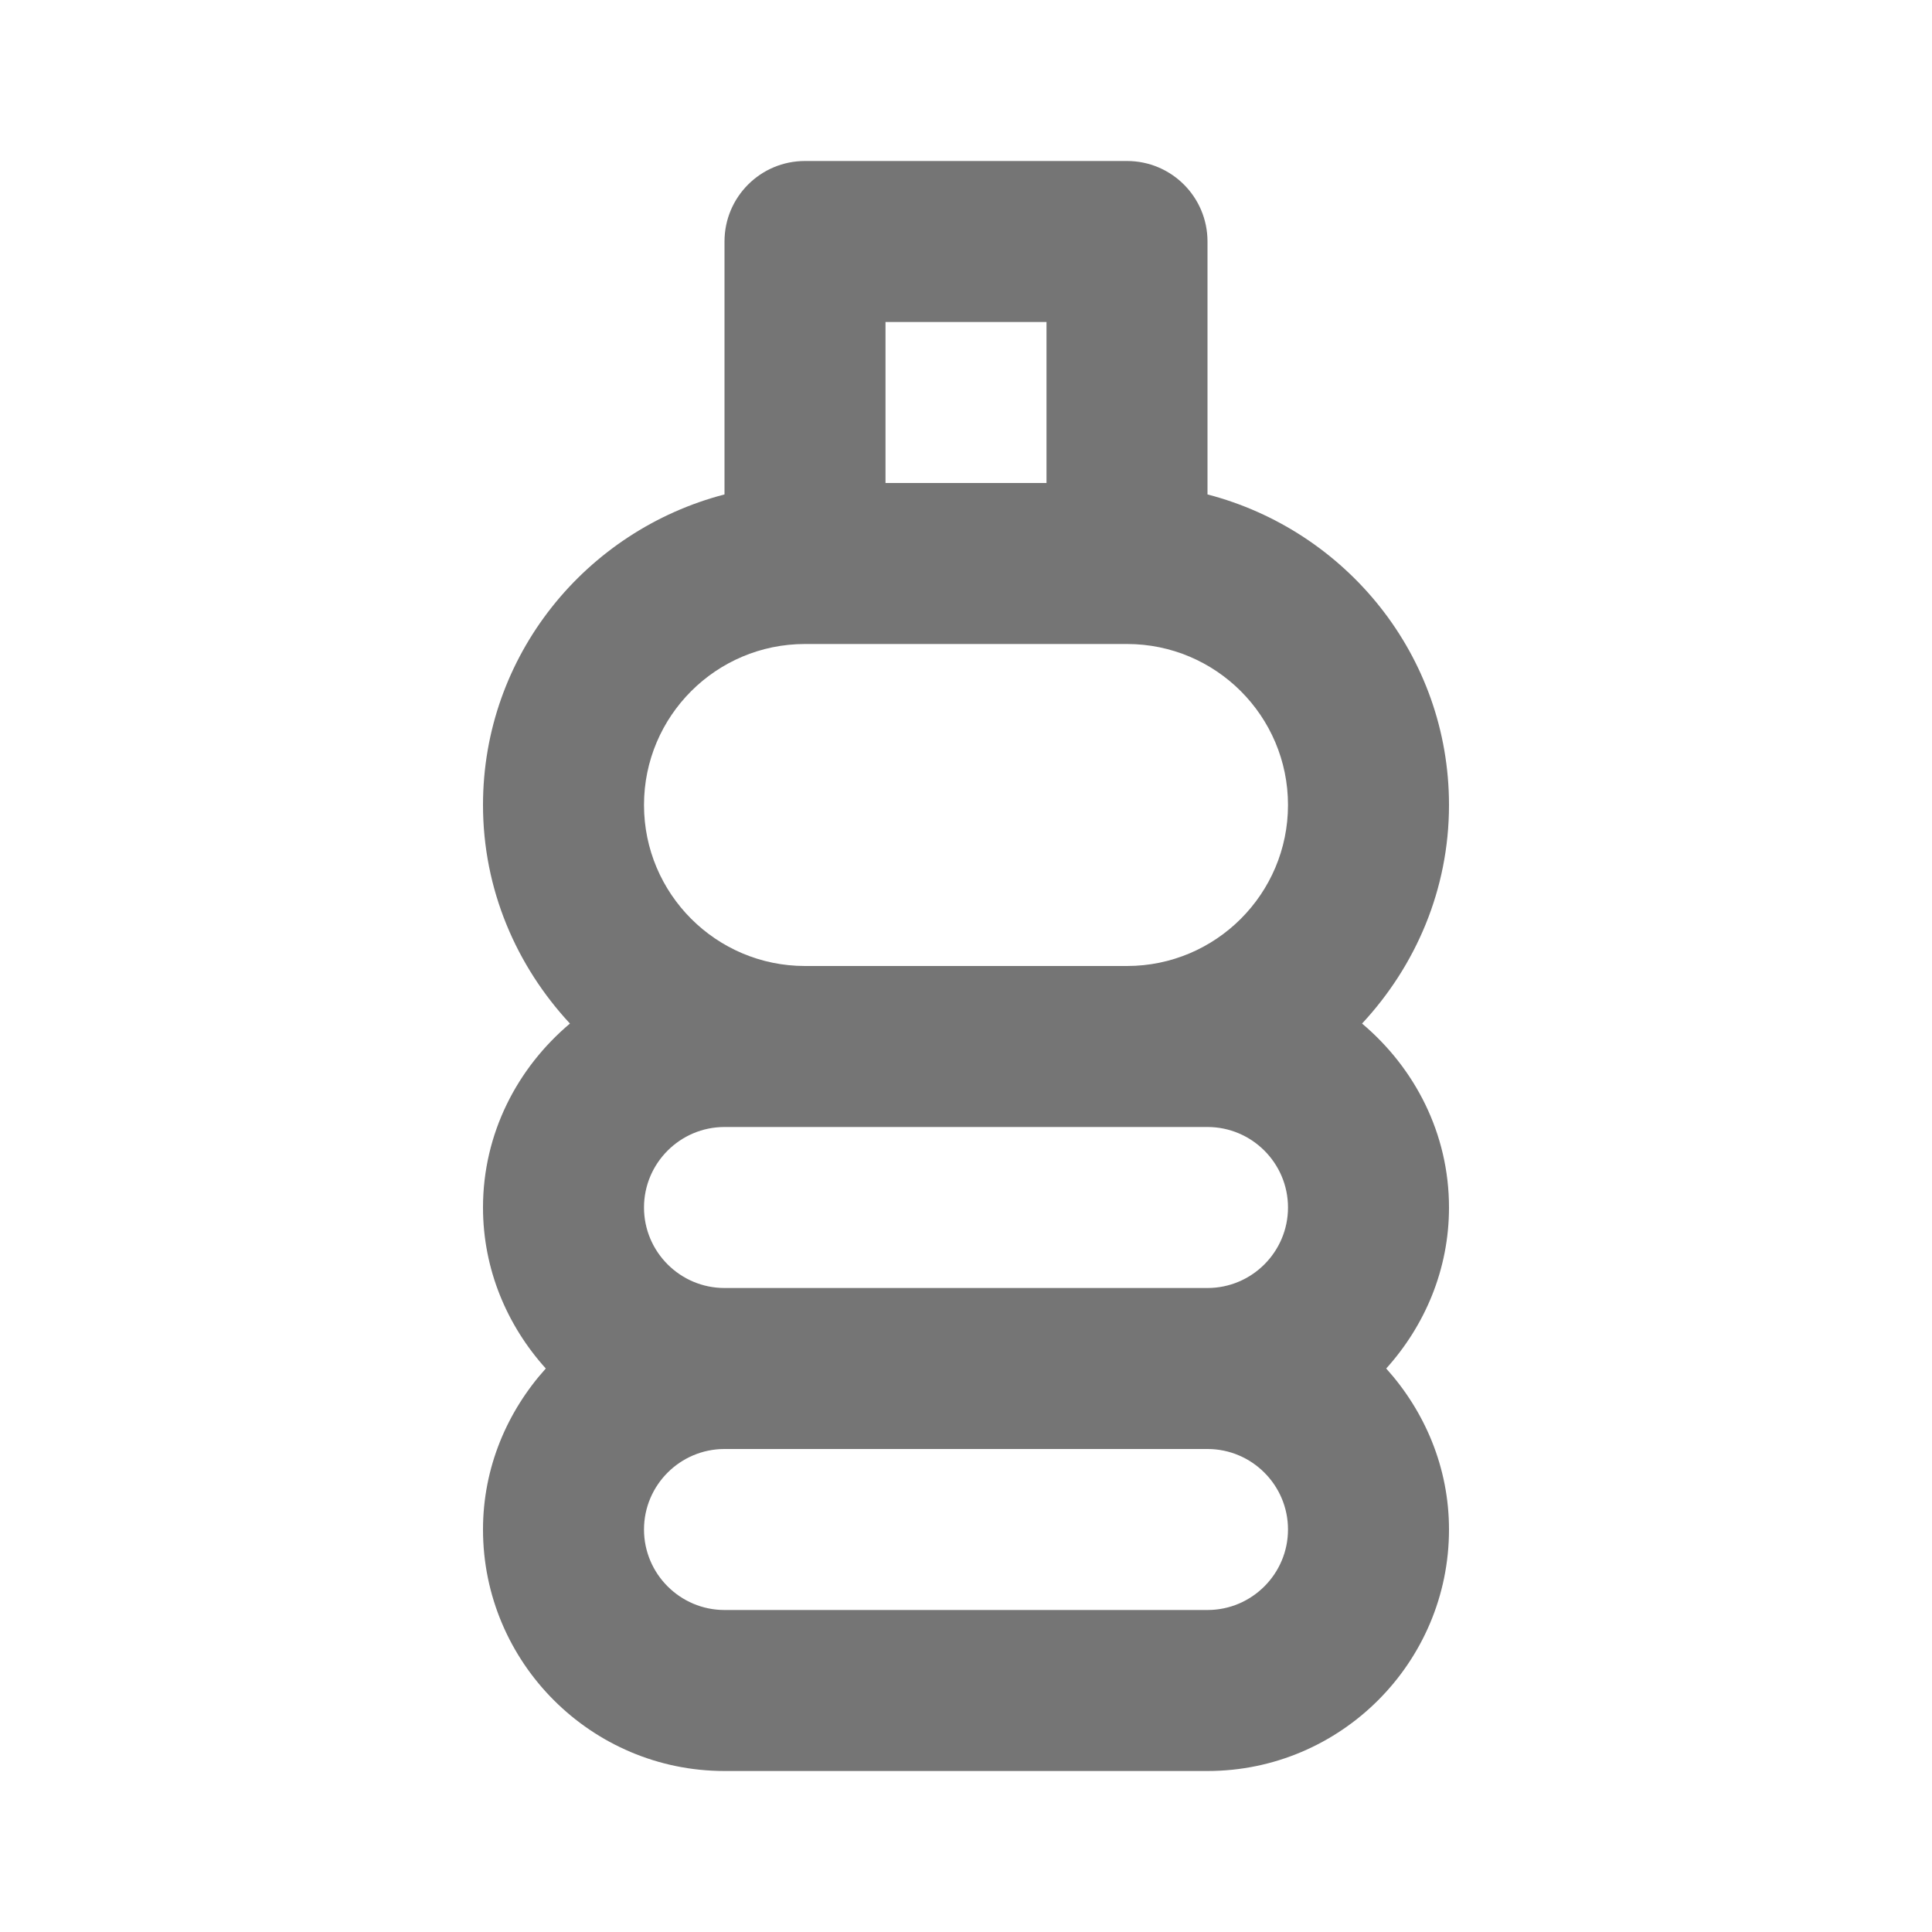 <?xml version="1.0" encoding="iso-8859-1"?>
<!-- Generator: Adobe Illustrator 16.0.0, SVG Export Plug-In . SVG Version: 6.00 Build 0)  -->
<!DOCTYPE svg PUBLIC "-//W3C//DTD SVG 1.1//EN" "http://www.w3.org/Graphics/SVG/1.1/DTD/svg11.dtd">
<svg version="1.1" xmlns="http://www.w3.org/2000/svg" xmlns:xlink="http://www.w3.org/1999/xlink" x="0px" y="0px" width="24px"
	 height="24px" viewBox="0 0 24 24" style="enable-background:new 0 0 24 24;" xml:space="preserve">
<g id="Frame_-_24px">
	<rect style="fill:none;" width="24" height="24"/>
</g>
<g id="Line_Icons">
	<path style="fill:#757575;" d="M16.92,12.715C17.585,12,18,11.051,18,10c0-1.858-1.279-3.41-3-3.858V3c0-0.552-0.447-1-1-1h-4
		C9.447,2,9,2.448,9,3v3.142C7.279,6.59,6,8.142,6,10c0,1.051,0.416,2,1.08,2.715C6.426,13.266,6,14.08,6,15
		c0,0.771,0.301,1.469,0.78,2C6.301,17.532,6,18.229,6,19c0,1.654,1.346,3,3,3h6c1.654,0,3-1.346,3-3c0-0.771-0.301-1.468-0.78-2
		c0.479-0.531,0.78-1.229,0.78-2C18,14.08,17.574,13.266,16.92,12.715z M8,15c0-0.551,0.449-1,1-1h1h4h1c0.551,0,1,0.449,1,1
		c0,0.551-0.449,1-1,1H9C8.449,16,8,15.551,8,15z M11,4h2v2h-2V4z M10,8h4c1.104,0,2,0.896,2,2c0,1.103-0.896,2-2,2h-4
		c-1.104,0-2-0.897-2-2C8,8.896,8.896,8,10,8z M15,20H9c-0.551,0-1-0.449-1-1c0-0.551,0.449-1,1-1h6c0.551,0,1,0.449,1,1
		C16,19.551,15.551,20,15,20z"/>
</g>
</svg>
